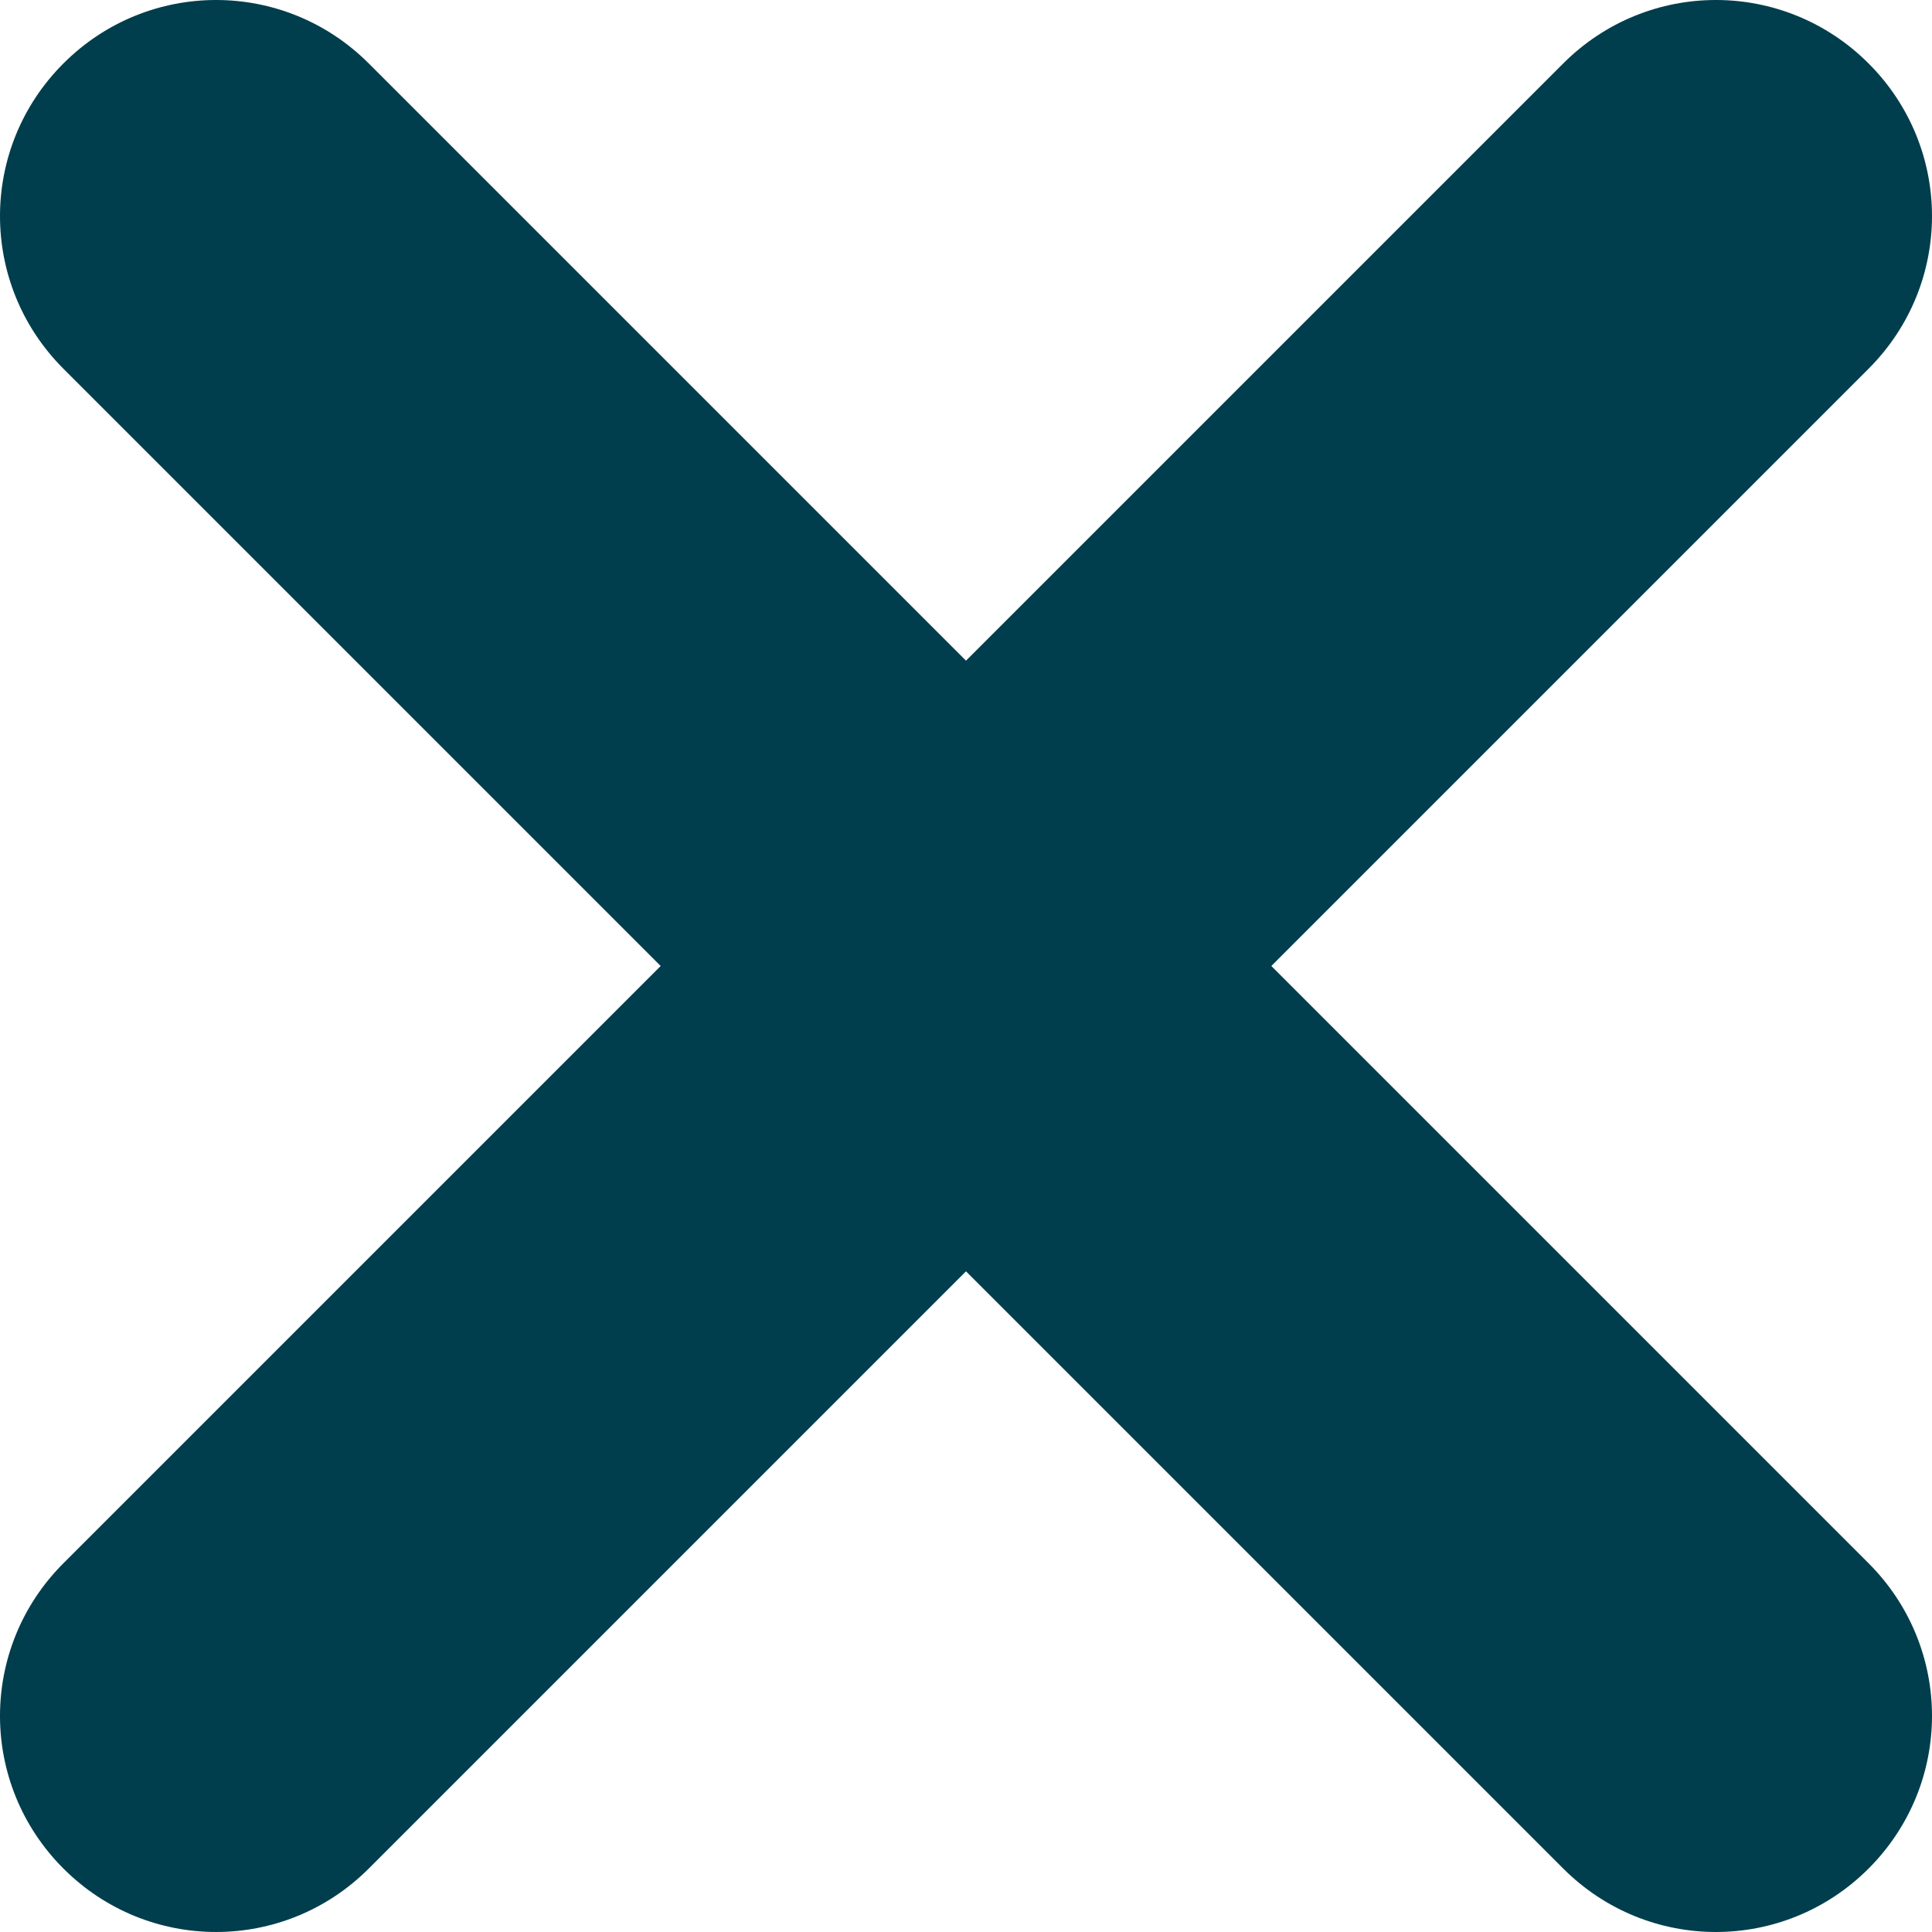 <?xml version="1.0" encoding="UTF-8" standalone="no"?>
<!-- Created with Inkscape (http://www.inkscape.org/) -->

<svg
   width="300"
   height="300"
   viewBox="0 0 300 300"
   version="1.1"
   id="svg5"
   inkscape:version="1.1.1 (1:1.1+202109281949+c3084ef5ed)"
   sodipodi:docname="close_button.svg"
   xmlns:inkscape="http://www.inkscape.org/namespaces/inkscape"
   xmlns:sodipodi="http://sodipodi.sourceforge.net/DTD/sodipodi-0.dtd"
   xmlns="http://www.w3.org/2000/svg"
   xmlns:svg="http://www.w3.org/2000/svg">
  <sodipodi:namedview
     id="namedview7"
     pagecolor="#505050"
     bordercolor="#eeeeee"
     borderopacity="1"
     inkscape:pageshadow="0"
     inkscape:pageopacity="0"
     inkscape:pagecheckerboard="0"
     inkscape:document-units="px"
     showgrid="false"
     inkscape:zoom="0.33789062"
     inkscape:cx="190.89018"
     inkscape:cy="548.99423"
     inkscape:window-width="1366"
     inkscape:window-height="715"
     inkscape:window-x="0"
     inkscape:window-y="25"
     inkscape:window-maximized="1"
     inkscape:current-layer="layer1"
     fit-margin-top="0"
     fit-margin-left="0"
     fit-margin-right="0"
     fit-margin-bottom="0" />
  <defs
     id="defs2" />
  <g
     inkscape:label="Layer 1"
     inkscape:groupmode="layer"
     id="layer1"
     transform="translate(-996.888,72.339)">
    <path
       id="rect853"
       style="opacity:1;fill:#0066ff;stroke-width:0.559;stroke-linecap:round;stroke-linejoin:round;paint-order:stroke fill markers"
       d="m 552.414,308.356 h 73.408 v 73.408 h -73.408 z" />
    <path
       id="path1044"
       style="opacity:1;fill:#0055d4;stroke-width:0.559;stroke-linecap:round;stroke-linejoin:round;paint-order:stroke fill markers"
       d="m 552.414,381.763 h 73.408 v 73.408 h -73.408 z" />
    <path
       id="path1046"
       style="opacity:1;fill:#0044aa;stroke-width:0.559;stroke-linecap:round;stroke-linejoin:round;paint-order:stroke fill markers"
       d="m 552.414,455.171 h 73.408 v 73.408 h -73.408 z" />
    <path
       id="path1048"
       style="opacity:1;fill:#003380;stroke-width:0.559;stroke-linecap:round;stroke-linejoin:round;paint-order:stroke fill markers"
       d="m 552.414,528.578 h 73.408 v 73.408 h -73.408 z" />
    <path
       id="path1050"
       style="opacity:1;fill:#80b3ff;stroke-width:0.559;stroke-linecap:round;stroke-linejoin:round;paint-order:stroke fill markers"
       d="m 552.414,161.541 h 73.408 v 73.408 h -73.408 z" />
    <path
       id="path1052"
       style="opacity:1;fill:#2a7fff;stroke:#2a7fff;stroke-width:0.559;stroke-linecap:round;stroke-linejoin:round;paint-order:stroke fill markers"
       d="m 552.414,234.948 h 73.408 v 73.408 h -73.408 z" />
    <path
       id="path1054"
       style="opacity:1;fill:#002255;stroke-width:0.559;stroke-linecap:round;stroke-linejoin:round;paint-order:stroke fill markers"
       d="m 552.414,601.986 h 73.408 v 73.408 h -73.408 z" />
    <path
       id="path1056"
       style="opacity:1;fill:#00112b;stroke-width:0.559;stroke-linecap:round;stroke-linejoin:round;paint-order:stroke fill markers"
       d="m 552.414,675.393 h 73.408 v 73.408 h -73.408 z" />
    <path
       id="path1536"
       style="opacity:1;fill:#aaccff;stroke-width:0.559;stroke-linecap:round;stroke-linejoin:round;paint-order:stroke fill markers"
       d="m 552.414,88.133 h 73.408 v 73.408 h -73.408 z" />
    <path
       id="path1574"
       style="opacity:1;fill:#d5e5ff;stroke-width:0.559;stroke-linecap:round;stroke-linejoin:round;paint-order:stroke fill markers"
       d="m 552.414,14.726 h 73.408 v 73.408 h -73.408 z" />
    <path
       id="rect941"
       style="opacity:1;fill:#003e4dff;fill-opacity:1;stroke-width:0.325;stroke-linecap:round;stroke-linejoin:round;paint-order:stroke fill markers"
       d="m 1287.038,-62.49 c -13.132,-13.132 -34.278,-13.132 -47.41,0 l -92.741,92.741 -92.741,-92.741 c -13.133,-13.132 -34.277,-13.132 -47.41,6.03e-4 -13.132,13.132 -13.132,34.276 0,47.409 l 92.741,92.741 -92.741,92.741 c -13.132,13.132 -13.132,34.278 0,47.41 13.133,13.132 34.278,13.132 47.41,0 l 92.741,-92.741 92.741,92.741 c 13.132,13.132 34.277,13.133 47.41,4.3e-4 13.133,-13.132 13.133,-34.278 0,-47.41 l -92.741,-92.741 92.741,-92.741 c 13.133,-13.132 13.133,-34.278 0,-47.41 z" />
  </g>
</svg>
